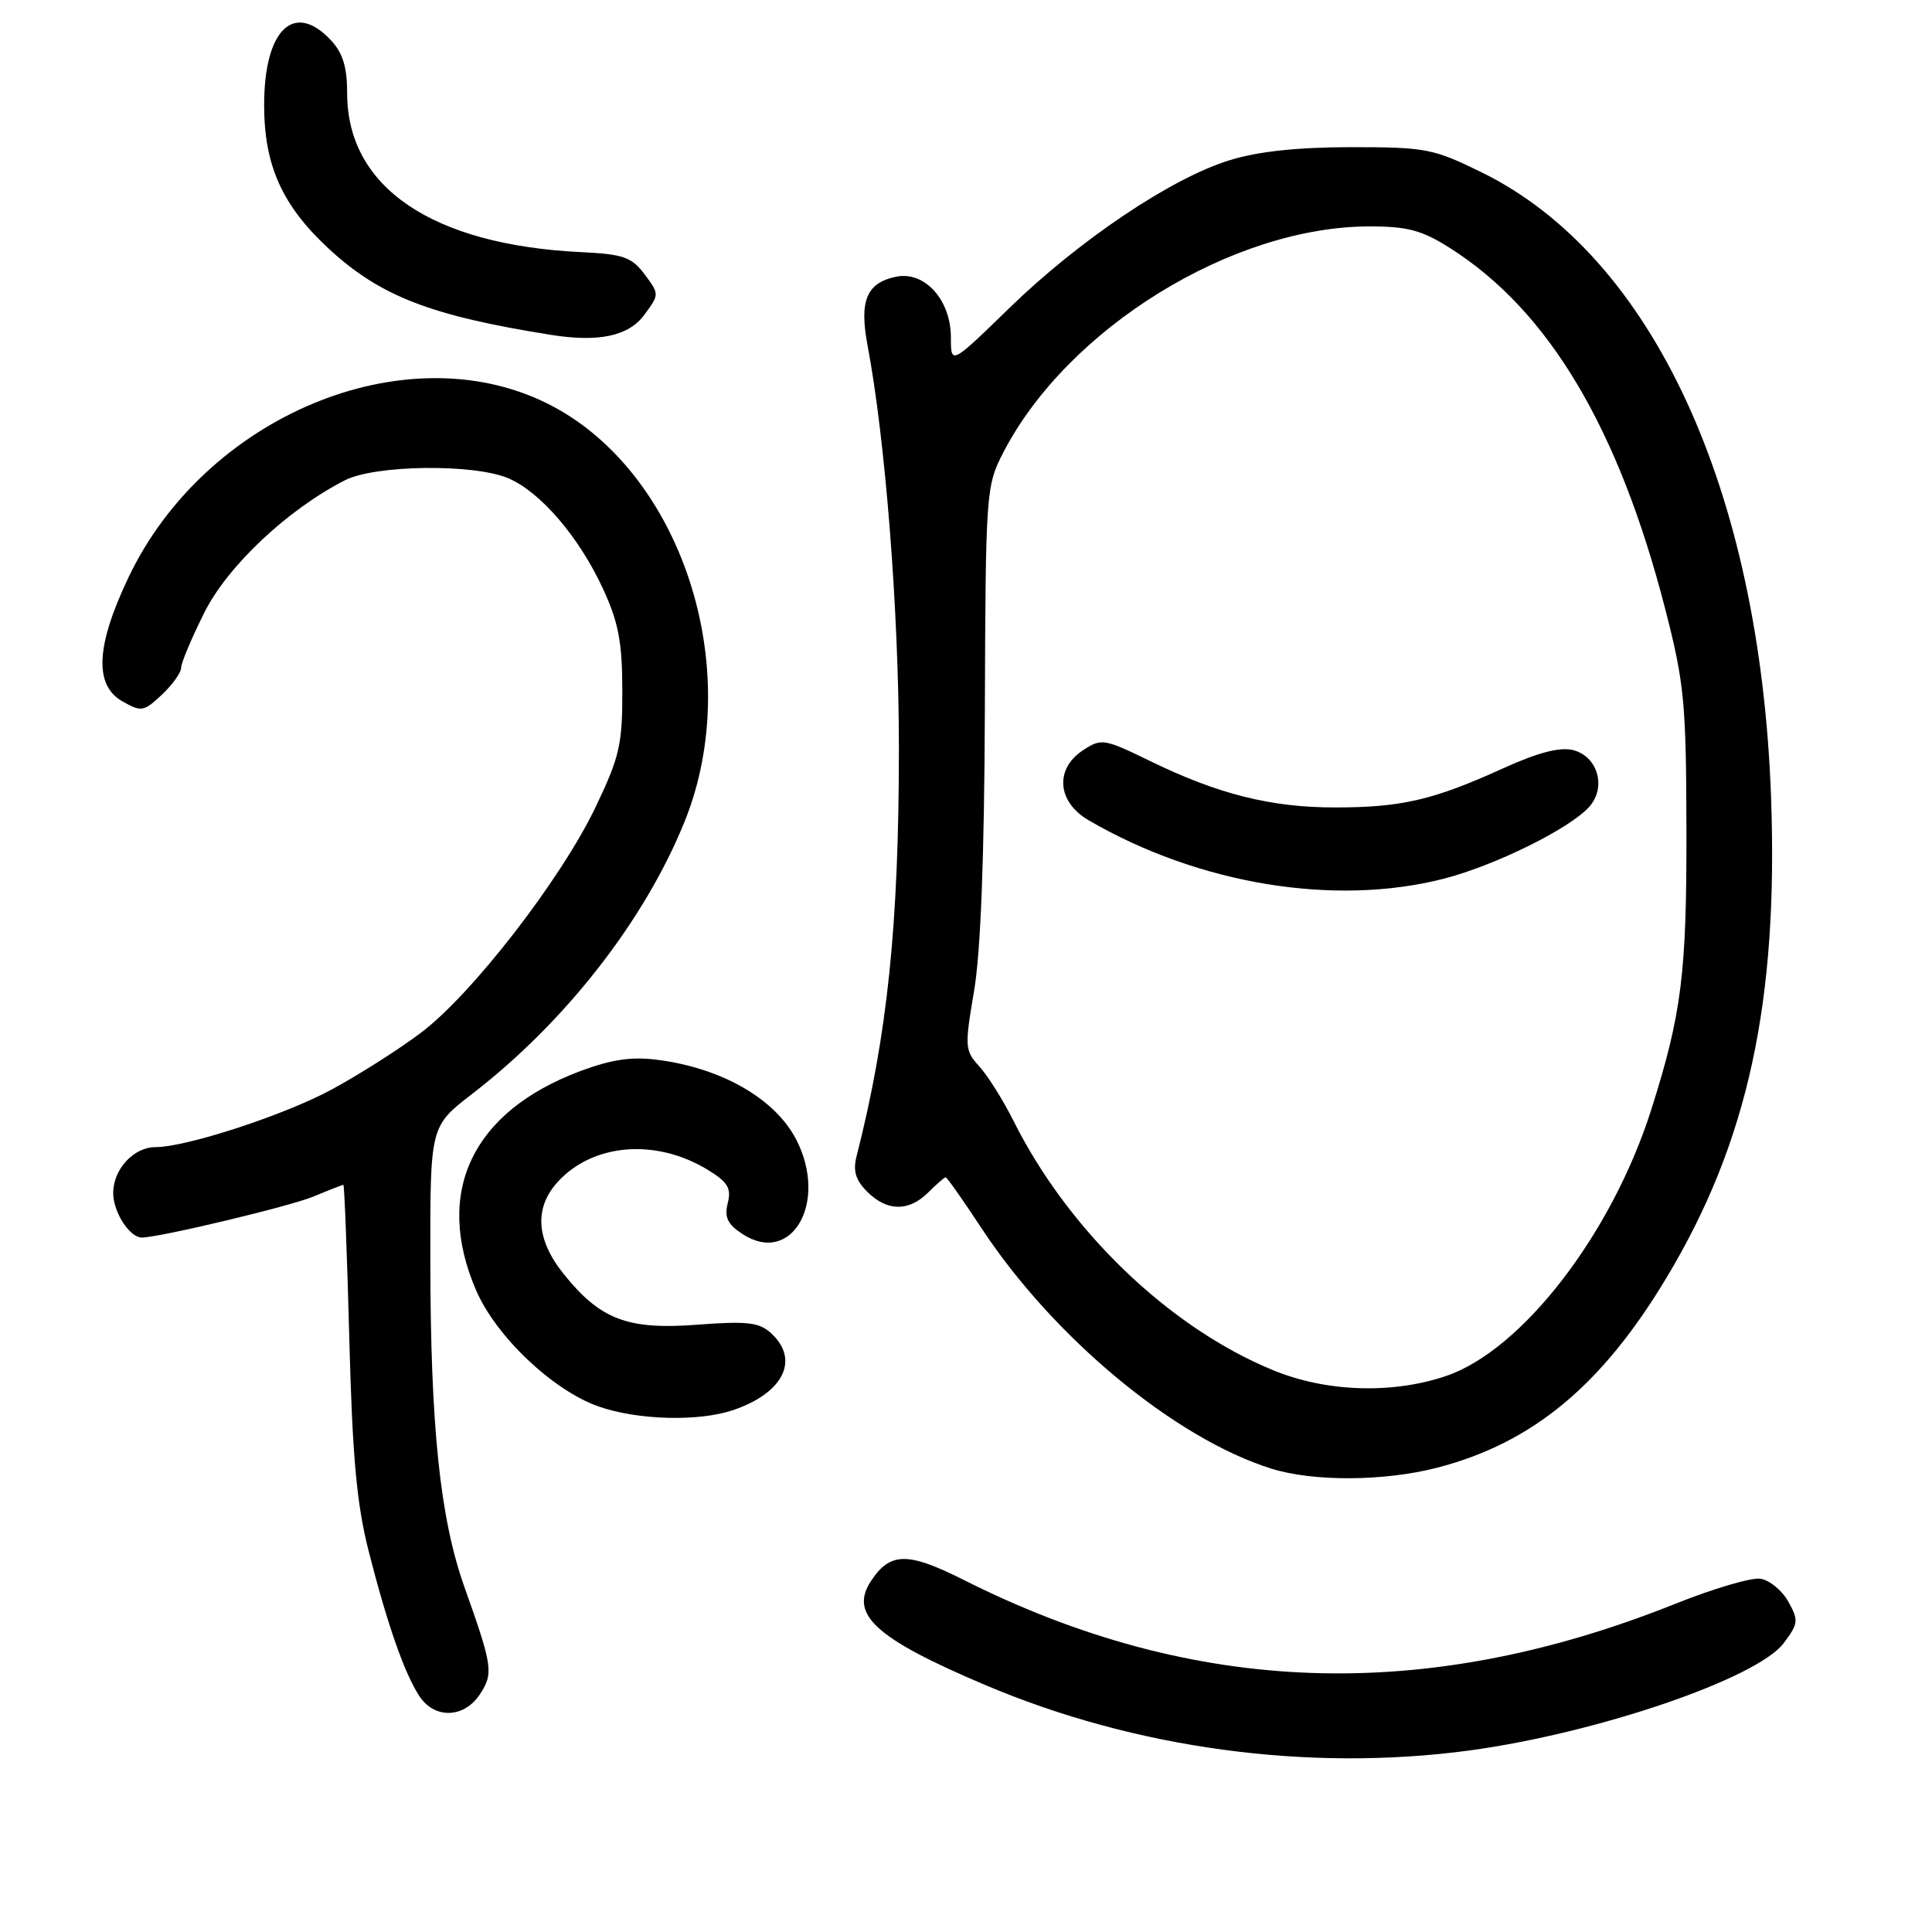 <?xml version="1.0" encoding="UTF-8" standalone="no"?>
<!DOCTYPE svg PUBLIC "-//W3C//DTD SVG 1.1//EN" "http://www.w3.org/Graphics/SVG/1.1/DTD/svg11.dtd" >
<svg xmlns="http://www.w3.org/2000/svg" xmlns:xlink="http://www.w3.org/1999/xlink" version="1.1" viewBox="0 0 256 256">
 <g >
 <path fill="currentColor"
d=" M 194.68 231.95 C 211.62 229.66 232.86 222.41 236.37 217.70 C 238.30 215.12 238.34 214.70 236.95 212.20 C 236.11 210.72 234.45 209.36 233.25 209.19 C 232.05 209.01 226.98 210.51 221.99 212.51 C 188.83 225.77 158.30 224.75 127.68 209.34 C 120.27 205.61 117.94 205.64 115.40 209.51 C 112.51 213.92 116.01 217.11 130.52 223.26 C 150.41 231.71 173.39 234.81 194.68 231.95 Z  M 63.59 224.50 C 65.41 221.73 65.28 220.80 61.55 210.32 C 58.30 201.18 57.04 189.07 57.02 166.87 C 57.00 149.24 57.00 149.24 62.55 144.96 C 74.93 135.41 85.42 121.96 90.71 108.87 C 98.93 88.51 90.20 62.11 72.35 53.38 C 53.53 44.17 27.19 55.18 17.03 76.50 C 12.71 85.56 12.45 90.78 16.20 92.92 C 18.73 94.36 19.04 94.31 21.45 92.05 C 22.85 90.73 24.00 89.13 24.00 88.49 C 24.00 87.84 25.38 84.57 27.06 81.20 C 30.15 75.00 38.09 67.53 45.70 63.64 C 49.69 61.60 62.69 61.43 67.30 63.35 C 71.56 65.13 76.68 71.08 79.87 77.95 C 81.95 82.44 82.45 85.04 82.46 91.50 C 82.48 98.65 82.10 100.30 78.89 107.00 C 74.29 116.58 62.49 131.82 55.73 136.88 C 52.86 139.04 47.58 142.40 44.00 144.34 C 37.79 147.72 24.71 152.00 20.60 152.00 C 17.71 152.00 15.00 154.94 15.00 158.08 C 15.00 160.63 17.20 164.02 18.82 163.98 C 21.33 163.93 38.50 159.82 41.53 158.55 C 43.57 157.70 45.36 157.00 45.50 157.00 C 45.63 157.00 45.99 166.11 46.28 177.25 C 46.69 193.00 47.26 199.28 48.84 205.50 C 51.32 215.24 53.59 221.72 55.56 224.73 C 57.57 227.81 61.50 227.69 63.59 224.50 Z  M 190.47 194.47 C 203.10 191.18 212.27 183.57 220.86 169.24 C 231.63 151.30 235.66 132.67 234.67 105.50 C 233.18 64.77 218.91 33.96 196.39 22.87 C 189.93 19.69 188.95 19.50 179.02 19.50 C 171.88 19.51 166.70 20.06 162.90 21.24 C 155.21 23.61 143.02 31.80 133.75 40.81 C 126.00 48.35 126.00 48.35 126.00 44.73 C 126.00 39.73 122.52 35.88 118.72 36.67 C 114.83 37.48 113.84 39.86 114.95 45.74 C 117.32 58.26 119.10 81.00 119.11 99.00 C 119.11 122.52 117.60 137.13 113.51 153.16 C 113.00 155.15 113.36 156.36 114.91 157.91 C 117.54 160.54 120.43 160.57 123.00 158.00 C 124.10 156.90 125.14 156.00 125.31 156.00 C 125.48 156.00 127.62 159.04 130.06 162.75 C 139.60 177.25 155.69 190.60 168.45 194.60 C 174.04 196.35 183.45 196.29 190.47 194.47 Z  M 97.10 186.86 C 103.84 184.59 106.03 180.14 102.13 176.62 C 100.58 175.21 98.95 175.03 92.38 175.53 C 83.15 176.24 79.52 174.85 74.65 168.76 C 70.98 164.16 70.76 159.95 74.02 156.48 C 78.72 151.47 86.98 150.86 93.77 155.00 C 96.44 156.63 96.93 157.44 96.43 159.42 C 95.96 161.29 96.40 162.22 98.36 163.50 C 104.92 167.80 109.78 159.27 105.50 150.99 C 102.71 145.60 95.68 141.55 87.19 140.44 C 83.69 139.98 81.06 140.37 76.83 141.95 C 62.55 147.32 57.49 157.98 63.08 170.96 C 65.70 177.06 73.22 184.20 79.27 186.35 C 84.42 188.17 92.51 188.40 97.10 186.86 Z  M 85.35 41.75 C 87.38 39.01 87.38 38.99 85.42 36.36 C 83.71 34.07 82.62 33.68 77.01 33.41 C 57.25 32.45 46.00 24.81 46.00 12.36 C 46.00 8.88 45.43 7.02 43.83 5.31 C 38.94 0.11 35.00 3.94 35.00 13.91 C 35.00 21.95 37.40 27.27 43.62 33.01 C 50.40 39.25 57.08 41.84 73.00 44.37 C 79.32 45.38 83.27 44.54 85.35 41.75 Z  M 168.67 181.55 C 154.92 175.90 141.56 163.06 134.29 148.51 C 132.91 145.76 130.87 142.51 129.76 141.30 C 127.84 139.20 127.81 138.72 129.07 131.30 C 129.95 126.14 130.43 113.52 130.50 94.00 C 130.60 65.20 130.66 64.39 132.92 60.00 C 141.42 43.51 163.29 30.00 181.49 30.00 C 186.52 30.00 188.42 30.51 192.15 32.88 C 205.22 41.17 214.48 56.72 220.67 80.77 C 223.18 90.56 223.43 93.13 223.46 110.00 C 223.50 128.97 222.83 134.33 218.81 147.00 C 213.59 163.48 201.67 178.94 191.57 182.34 C 184.43 184.75 175.70 184.45 168.67 181.55 Z  M 191.36 116.42 C 198.12 114.67 207.95 109.82 210.56 106.93 C 212.90 104.35 211.73 100.22 208.43 99.39 C 206.68 98.96 203.79 99.71 199.19 101.80 C 189.96 106.00 185.71 106.99 176.93 106.99 C 168.41 107.00 161.39 105.24 152.27 100.78 C 146.31 97.88 145.93 97.82 143.52 99.40 C 139.73 101.88 140.07 106.26 144.25 108.69 C 158.85 117.19 176.89 120.15 191.36 116.42 Z "/>
</g>
</svg>